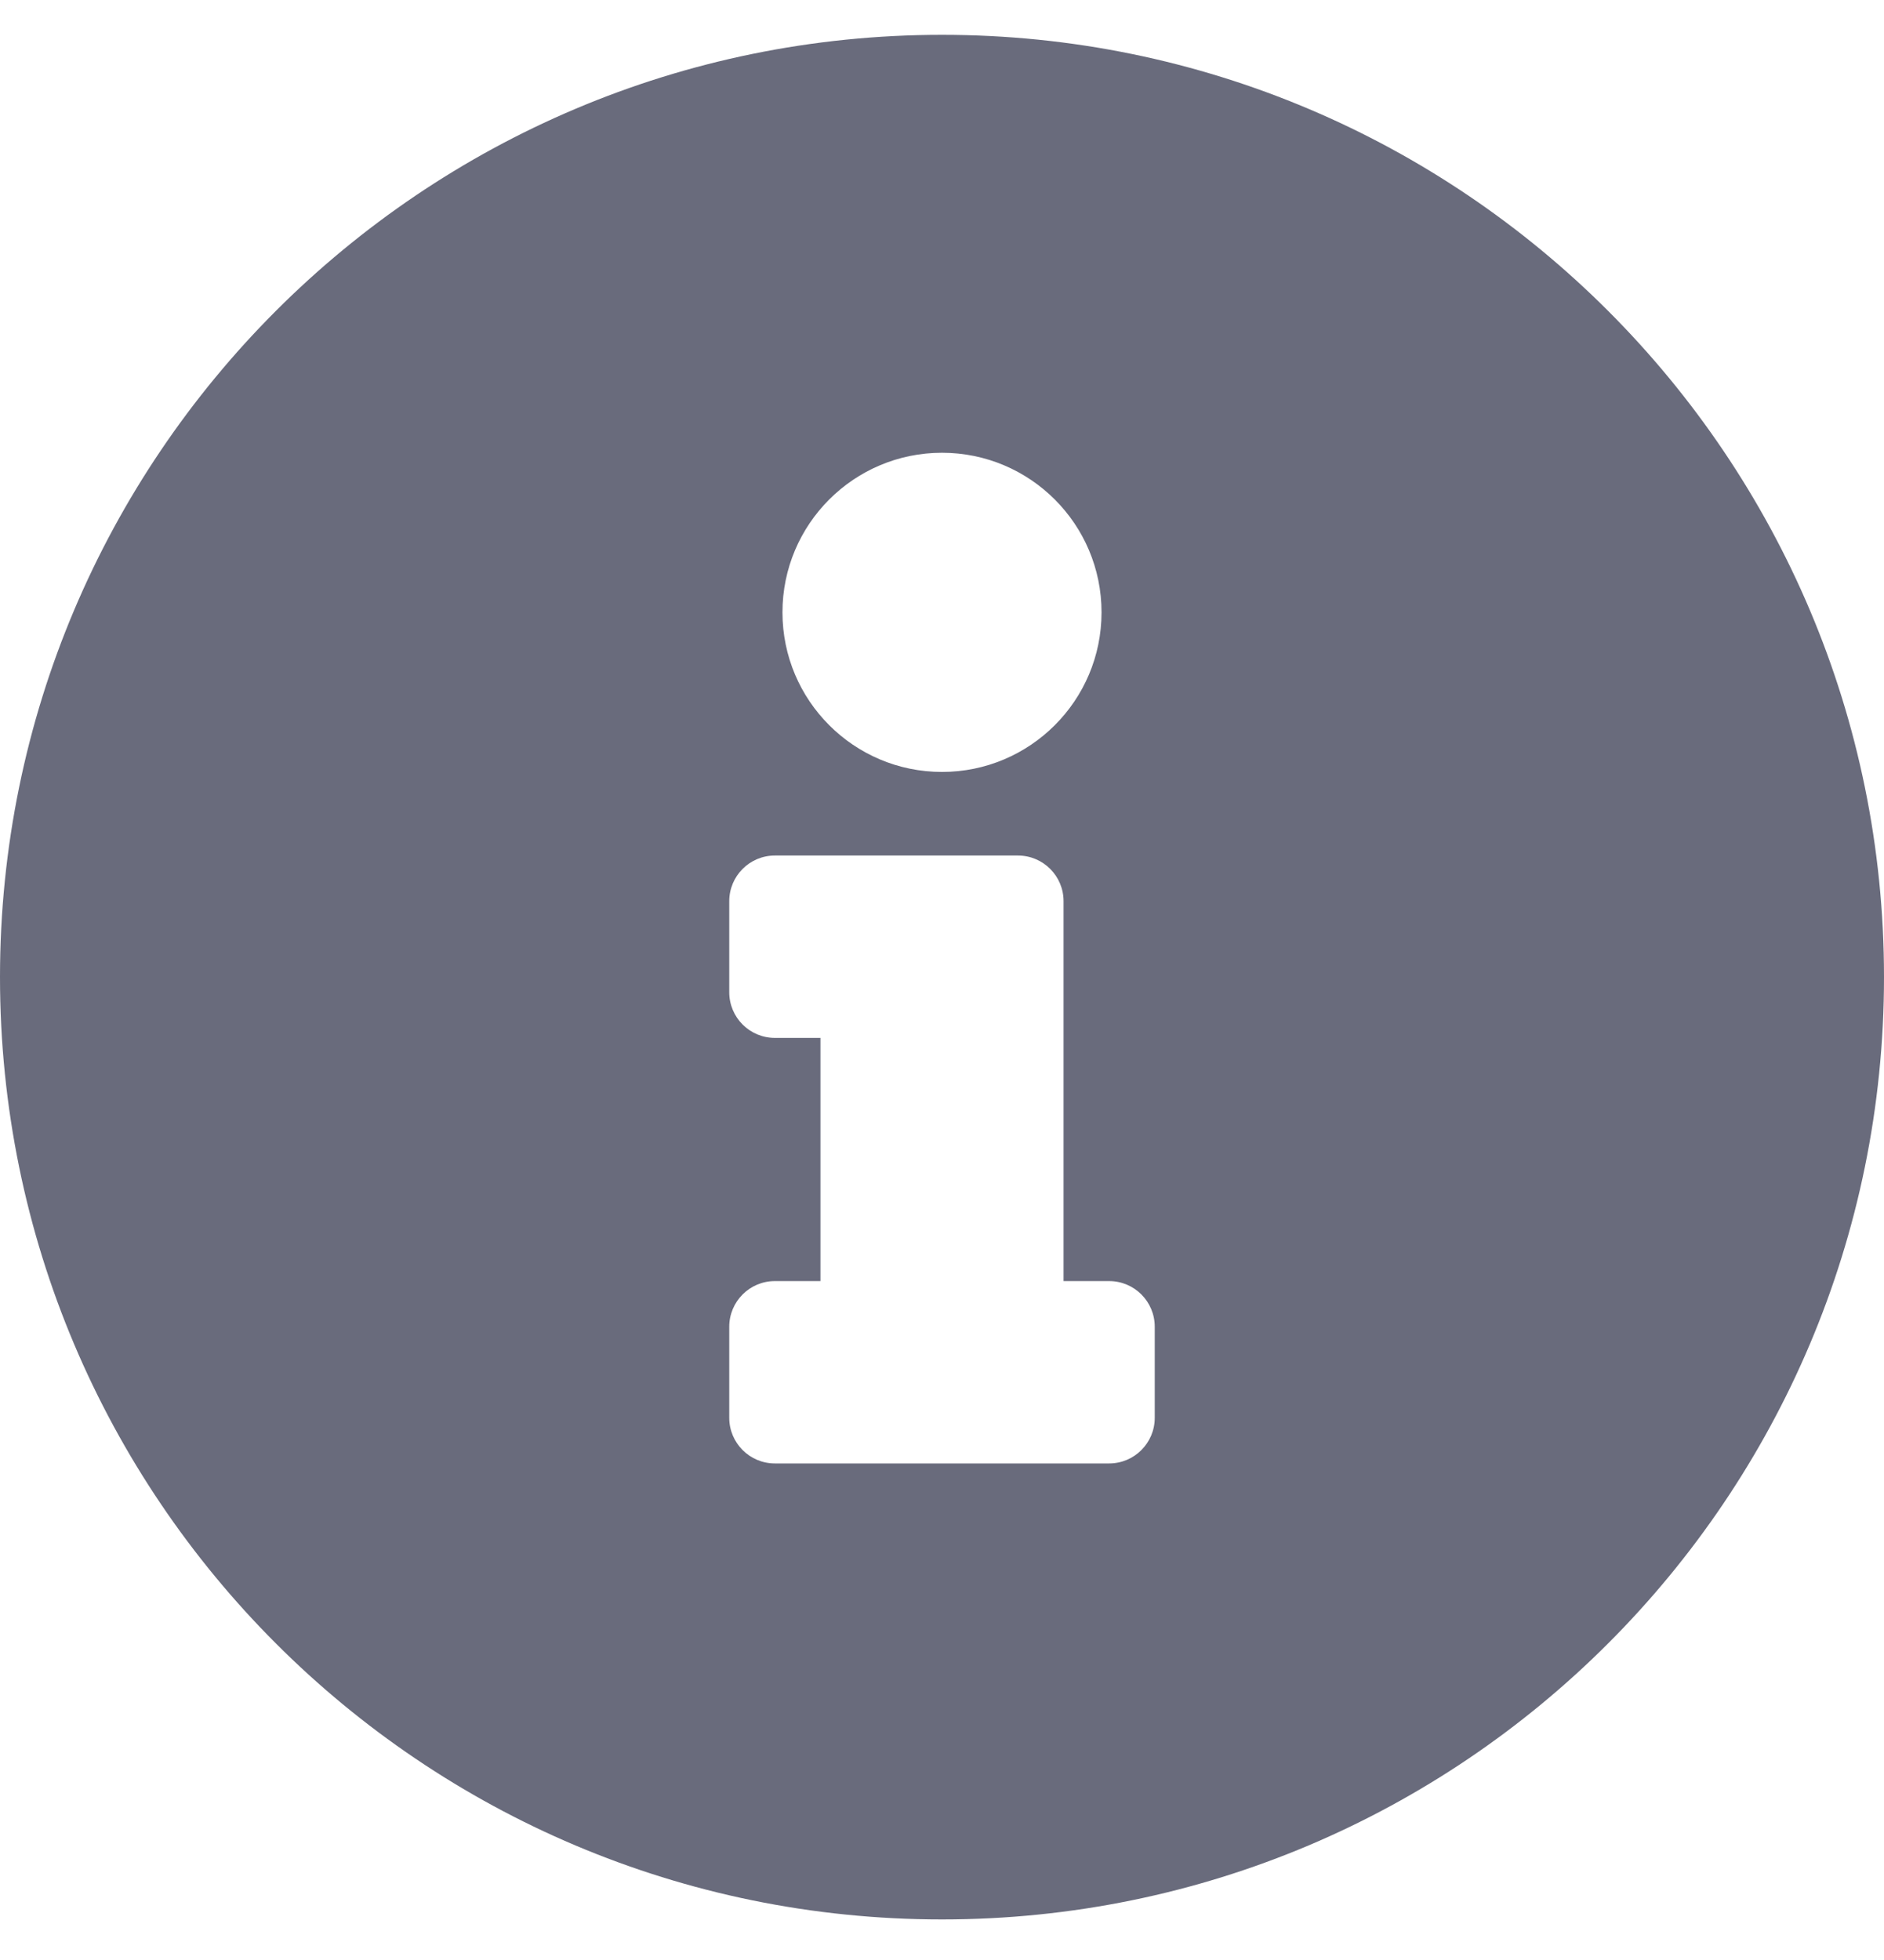 <svg width="25" height="26" viewBox="0 0 25 26" fill="none" xmlns="http://www.w3.org/2000/svg">
<path d="M12.5 0.462C5.597 0.462 0 6.06 0 12.961C0 19.867 5.597 25.462 12.5 25.462C19.403 25.462 25 19.867 25 12.961C25 6.06 19.403 0.462 12.5 0.462ZM12.5 6.006C13.669 6.006 14.617 6.954 14.617 8.123C14.617 9.292 13.669 10.24 12.5 10.24C11.331 10.24 10.383 9.292 10.383 8.123C10.383 6.954 11.331 6.006 12.5 6.006ZM15.323 18.808C15.323 19.142 15.052 19.413 14.718 19.413H10.282C9.948 19.413 9.677 19.142 9.677 18.808V17.599C9.677 17.265 9.948 16.994 10.282 16.994H10.887V13.768H10.282C9.948 13.768 9.677 13.497 9.677 13.163V11.954C9.677 11.62 9.948 11.349 10.282 11.349H13.508C13.842 11.349 14.113 11.62 14.113 11.954V16.994H14.718C15.052 16.994 15.323 17.265 15.323 17.599V18.808Z" fill="#696B7C"/>
</svg>
